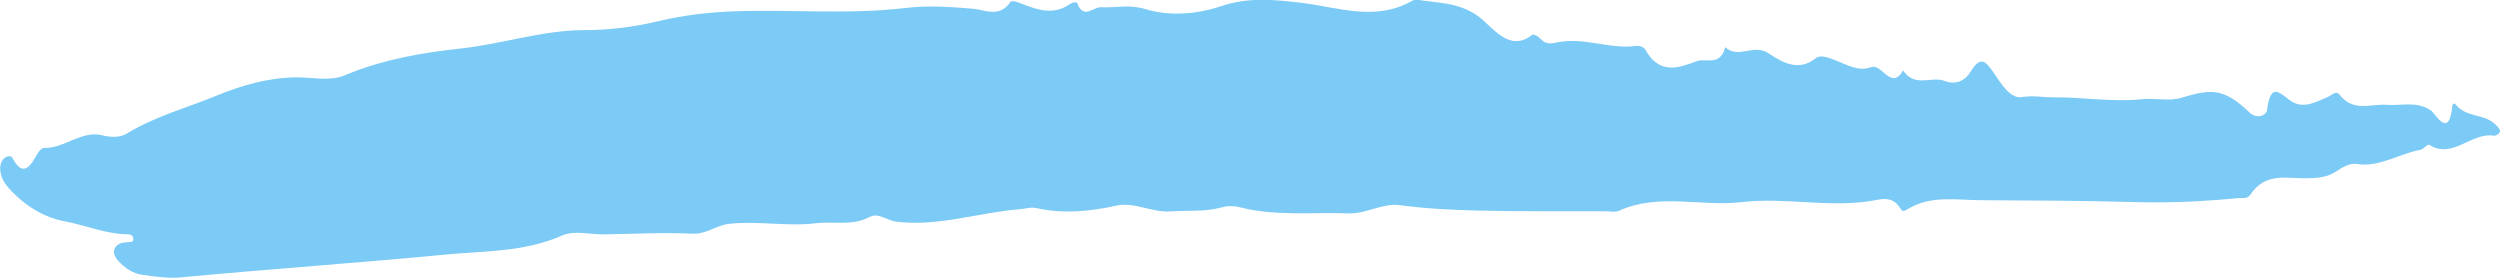 <svg width="225" height="25" viewBox="0 0 225 25" fill="none" xmlns="http://www.w3.org/2000/svg">
<g clip-path="url(#clip0_15_12095)">
<path d="M16.607 24.932C24.47 24.2 32.342 23.652 40.201 22.902C43.633 22.576 47.173 22.699 50.564 21.205C51.711 20.701 53.073 21.113 54.337 21.094C57.016 21.057 59.7 20.903 62.375 21.033C63.54 21.088 64.485 20.27 65.61 20.147C68.217 19.852 70.816 20.411 73.415 20.092C75.032 19.895 76.681 20.368 78.281 19.52C79.056 19.108 79.844 19.846 80.651 19.95C84.414 20.424 88.061 19.126 91.767 18.831C92.278 18.788 92.752 18.61 93.299 18.733C95.696 19.267 98.075 19.034 100.481 18.505C102.081 18.148 103.685 19.145 105.338 19.028C106.893 18.917 108.456 19.083 110.007 18.652C110.504 18.511 111.055 18.517 111.557 18.646C114.81 19.483 118.094 19.083 121.369 19.206C122.955 19.267 124.393 18.253 126.002 18.468C128.354 18.782 130.724 18.898 133.09 18.954C136.912 19.04 140.734 19.003 144.56 19.015C144.932 19.015 145.335 19.132 145.676 18.979C149.323 17.336 153.073 18.622 156.756 18.191C160.631 17.742 164.489 18.689 168.356 18.093C169.265 17.951 170.309 17.533 171.066 18.806C171.237 19.089 171.407 18.997 171.635 18.855C173.755 17.539 176.04 18.007 178.226 18.019C182.886 18.044 187.55 18.056 192.21 18.191C195.261 18.277 198.393 18.13 201.484 17.822C201.852 17.785 202.242 17.945 202.533 17.515C203.899 15.504 205.714 16.063 207.381 16.045C208.442 16.033 209.433 16.026 210.405 15.338C210.92 14.975 211.565 14.673 212.116 14.759C214.133 15.079 215.934 13.831 217.851 13.48C218.134 13.431 218.479 12.927 218.653 13.044C220.71 14.36 222.462 11.875 224.429 12.213C224.612 12.244 224.931 12.066 224.993 11.869C225.056 11.672 224.828 11.438 224.639 11.248C223.555 10.165 222.068 10.651 221.033 9.44C220.871 9.249 220.737 9.298 220.71 9.544C220.401 12.613 219.191 10.196 218.748 9.913C217.421 9.071 216.104 9.544 214.791 9.434C213.353 9.317 211.825 10.135 210.548 8.511C210.235 8.117 209.899 8.554 209.554 8.702C208.442 9.169 207.291 9.876 206.131 9.052C205.194 8.388 204.356 7.336 204.038 9.889C203.971 10.43 203.097 10.731 202.47 10.135C200.248 8.019 199.128 7.927 196.386 8.788C195.239 9.145 193.984 8.8 192.756 8.929C190.113 9.212 187.447 8.732 184.786 8.757C183.854 8.763 182.949 8.573 181.958 8.739C180.937 8.911 180.104 7.539 179.418 6.531C178.643 5.387 178.199 5.073 177.353 6.457C176.855 7.275 176.008 7.669 175.027 7.287C173.813 6.82 172.37 7.927 171.281 6.346C170.202 8.185 169.364 5.688 168.414 6.039C167.231 6.475 166.232 5.817 165.166 5.418C164.606 5.202 163.839 4.895 163.432 5.227C161.899 6.475 160.412 5.633 159.193 4.809C157.831 3.88 156.483 5.35 155.268 4.249C154.816 5.996 153.552 5.215 152.75 5.498C151.218 6.039 149.403 6.844 148.082 4.477C147.938 4.218 147.535 4.095 147.266 4.132C144.887 4.464 142.544 3.314 140.16 3.812C139.649 3.917 139.143 4.04 138.668 3.511C138.458 3.277 138.036 3.019 137.871 3.154C136.177 4.483 134.864 3.124 133.623 1.949C131.947 0.368 130.066 0.307 128.184 0.067C127.812 0.018 127.391 -0.093 127.073 0.085C123.726 1.974 120.379 0.627 117.019 0.239C114.671 -0.031 112.345 -0.271 109.93 0.547C107.74 1.285 105.253 1.488 103.08 0.817C101.651 0.375 100.414 0.719 99.092 0.651C98.375 0.614 97.528 1.814 96.937 0.258C96.901 0.159 96.507 0.215 96.337 0.338C94.885 1.383 93.451 0.922 92 0.356C91.65 0.221 91.095 -0.025 90.938 0.19C89.907 1.635 88.657 0.879 87.559 0.787C85.543 0.614 83.514 0.479 81.524 0.713C76.309 1.34 71.089 0.817 65.874 1.026C63.643 1.119 61.438 1.383 59.225 1.912C57.047 2.429 54.812 2.712 52.581 2.712C48.853 2.712 45.219 3.954 41.509 4.36C38.006 4.741 34.466 5.338 31.034 6.777C29.676 7.349 28.095 6.943 26.616 6.961C24.156 6.998 21.822 7.65 19.439 8.628C16.755 9.729 13.999 10.448 11.409 12.023C10.778 12.41 9.913 12.355 9.201 12.177C7.346 11.709 5.778 13.364 3.994 13.314C3.802 13.308 3.546 13.53 3.421 13.751C2.74 14.956 2.095 16.057 1.095 14.175C0.997 13.985 0.526 14.028 0.276 14.348C0.034 14.655 -0.029 15.085 0.038 15.467C0.141 16.07 0.428 16.531 0.791 16.937C2.26 18.554 4.003 19.581 5.778 19.907C7.686 20.264 9.546 21.07 11.49 21.088C11.732 21.088 11.996 21.174 12.001 21.494C12.01 21.838 11.714 21.771 11.521 21.801C11.297 21.832 11.069 21.82 10.854 21.9C10.106 22.201 10.106 22.878 10.607 23.437C11.235 24.138 11.965 24.624 12.816 24.735C14.075 24.907 15.334 25.104 16.607 24.932Z" fill="#7CCAF6"/>
</g>
<defs>
<clipPath id="clip0_15_12095">
<rect width="225" height="25" fill="white" transform="matrix(-1 0 0 1 225 0)"/>
</clipPath>
</defs>
</svg>
